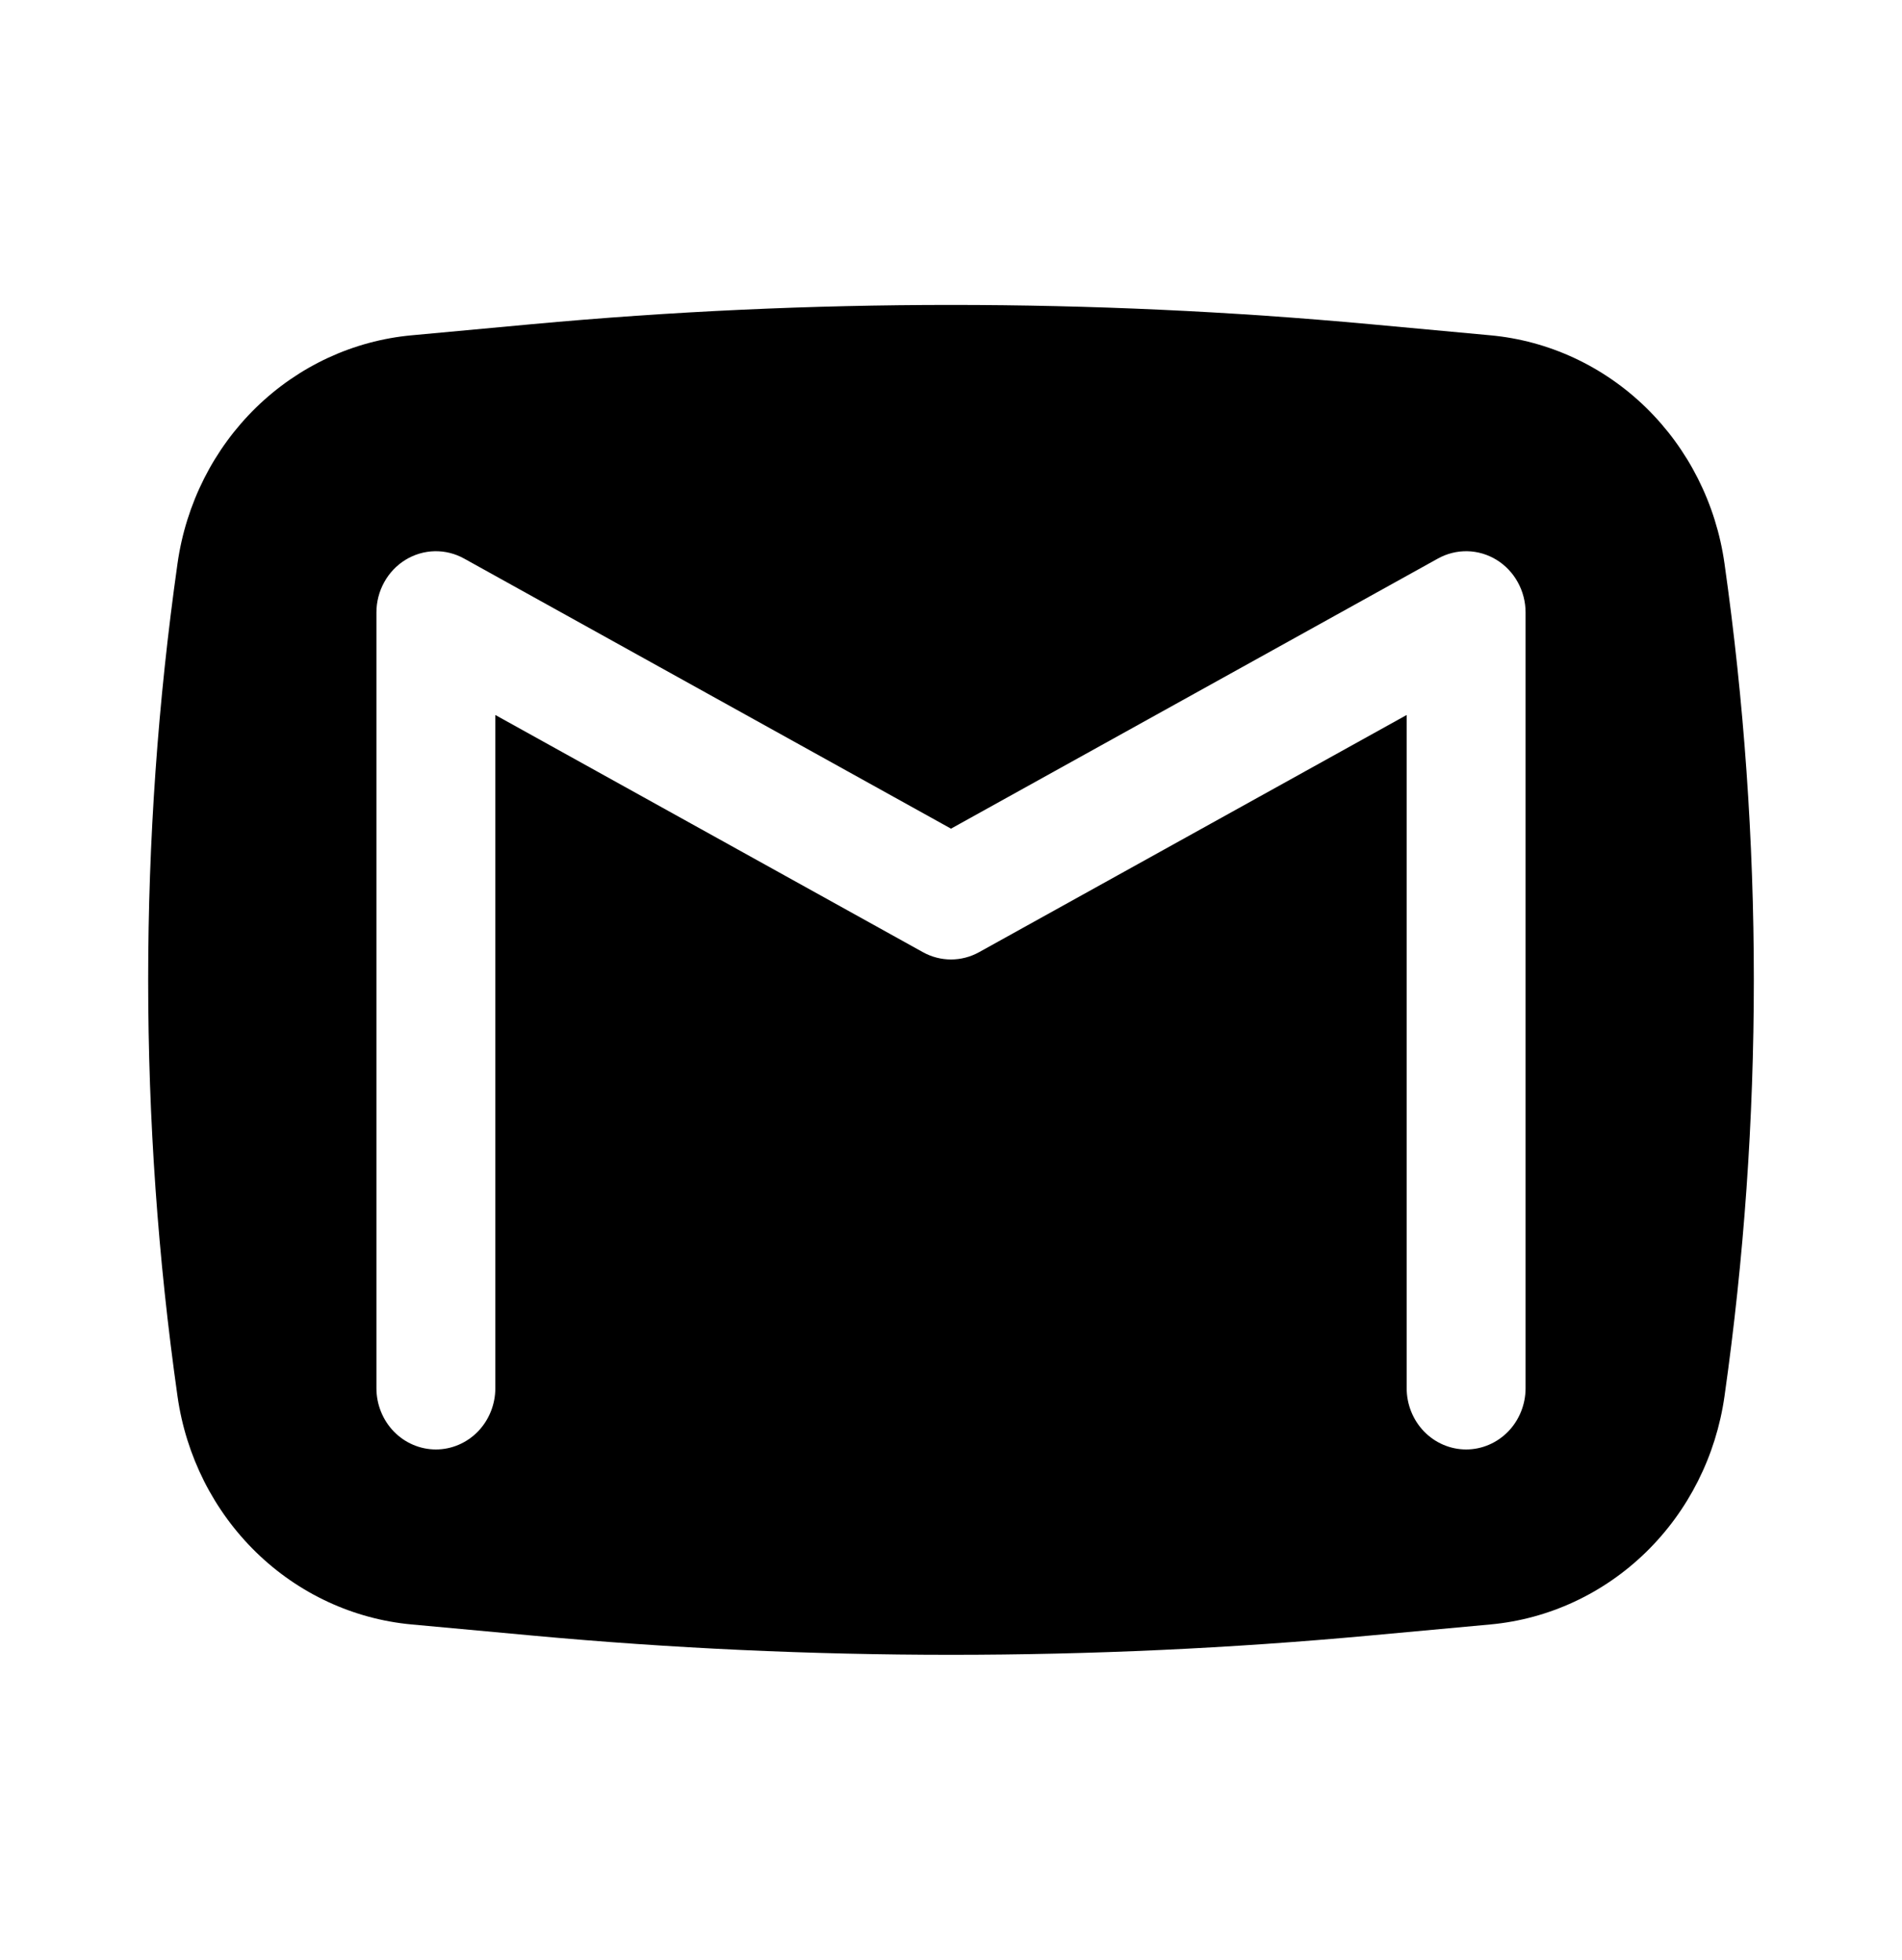 <svg width="33" height="34" viewBox="0 0 33 34" fill="none" xmlns="http://www.w3.org/2000/svg">
<path fill-rule="evenodd" clip-rule="evenodd" d="M9.229 5.624C14.067 5.179 18.933 5.179 23.771 5.624L25.858 5.817C26.869 5.91 27.819 6.351 28.556 7.069C29.293 7.787 29.774 8.741 29.92 9.775C30.599 14.566 30.599 19.434 29.92 24.225C29.773 25.259 29.293 26.212 28.556 26.93C27.819 27.648 26.869 28.089 25.858 28.182L23.771 28.374C18.933 28.82 14.067 28.82 9.229 28.374L7.142 28.182C6.132 28.089 5.181 27.648 4.444 26.93C3.707 26.212 3.227 25.259 3.08 24.225C2.401 19.434 2.401 14.566 3.08 9.775C3.226 8.741 3.707 7.787 4.444 7.069C5.181 6.351 6.131 5.91 7.142 5.817L9.229 5.624ZM8.052 9.69C7.895 9.603 7.719 9.559 7.54 9.563C7.362 9.567 7.187 9.619 7.034 9.713C6.881 9.807 6.754 9.941 6.666 10.101C6.578 10.26 6.531 10.441 6.531 10.625V24.083C6.531 24.365 6.64 24.635 6.833 24.835C7.027 25.034 7.289 25.146 7.563 25.146C7.836 25.146 8.098 25.034 8.292 24.835C8.485 24.635 8.594 24.365 8.594 24.083V12.404L16.011 16.518C16.316 16.688 16.684 16.688 16.989 16.518L24.406 12.404V24.083C24.406 24.365 24.515 24.635 24.708 24.835C24.902 25.034 25.164 25.146 25.438 25.146C25.711 25.146 25.973 25.034 26.167 24.835C26.36 24.635 26.469 24.365 26.469 24.083V10.625C26.469 10.441 26.422 10.26 26.334 10.101C26.246 9.941 26.119 9.807 25.966 9.713C25.813 9.619 25.638 9.567 25.46 9.563C25.282 9.559 25.105 9.603 24.948 9.69L16.5 14.376L8.052 9.69Z" fill="black"/>
</svg>
